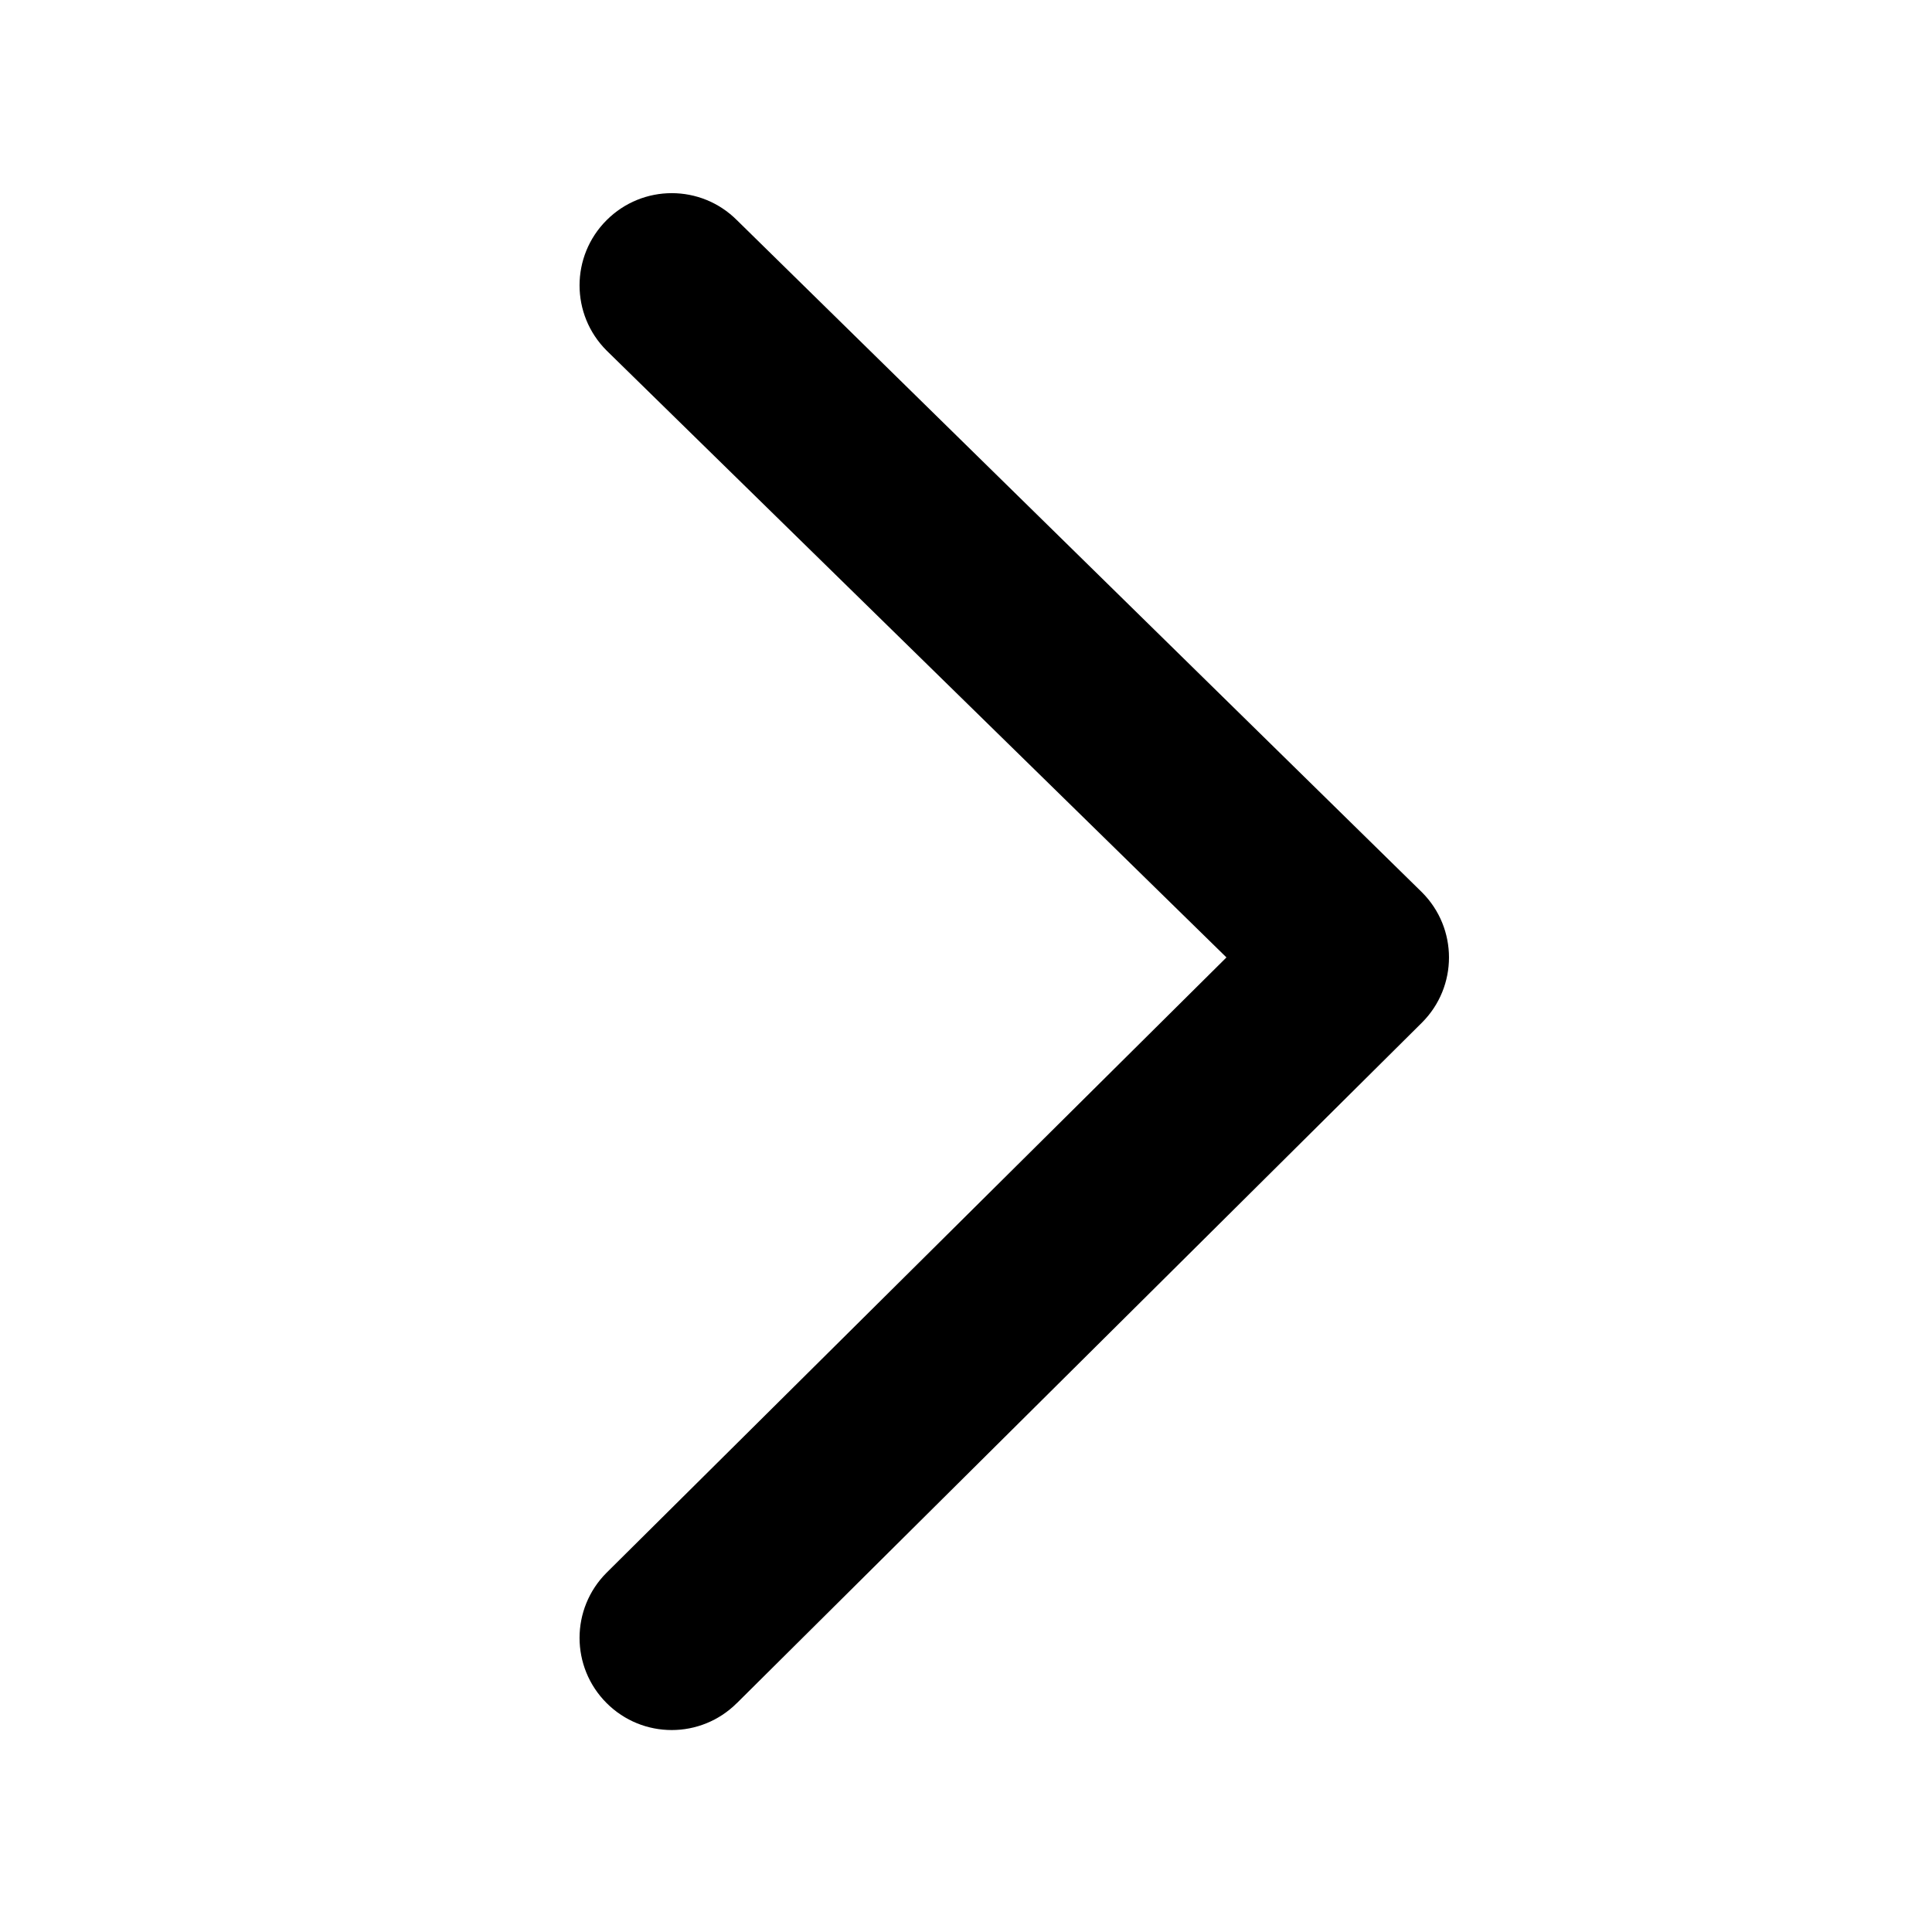 <!-- Generated by IcoMoon.io -->
<svg version="1.1" xmlns="http://www.w3.org/2000/svg" width="32" height="32" viewBox="0 0 32 32">
<title>angle-right</title>
<path d="M12.206 28.208l11.346-11.27c0.597-0.597 0.597-1.562 0-2.159l-11.346-11.132c-0.597-0.597-1.562-0.597-2.159 0s-0.597 1.562 0 2.159l10.267 10.052-10.267 10.191c-0.597 0.597-0.597 1.562 0 2.159 0.298 0.298 0.688 0.447 1.079 0.447s0.782-0.15 1.079-0.447z"></path>
</svg>
